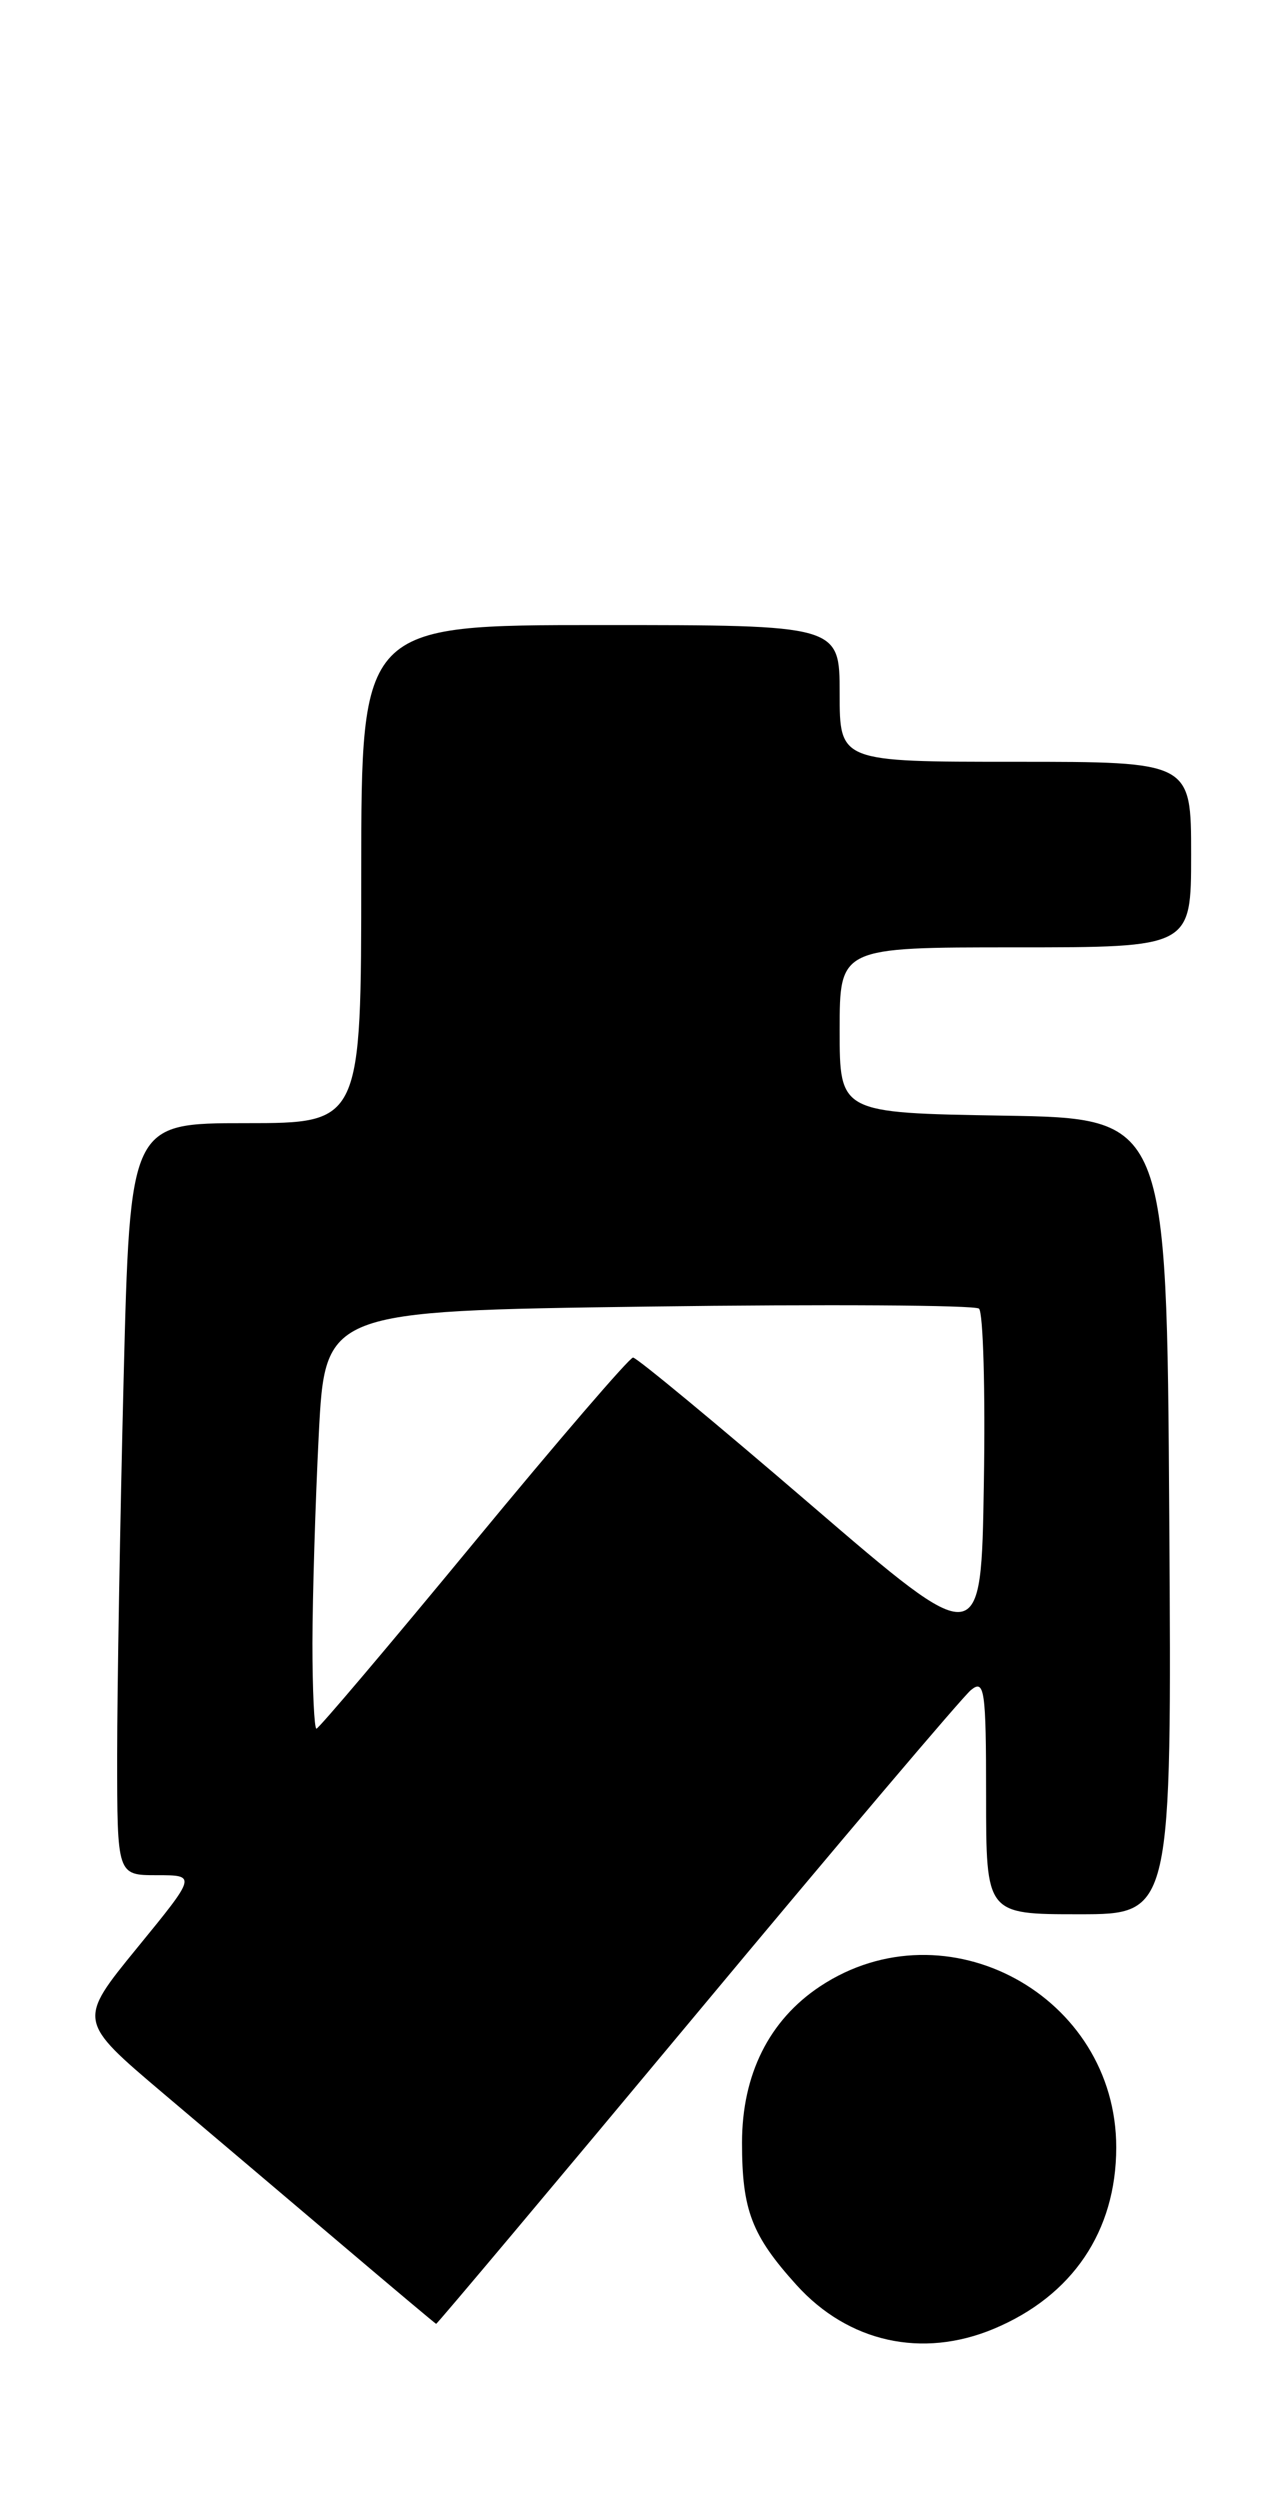 <?xml version="1.0" encoding="UTF-8" standalone="no"?>
<!DOCTYPE svg PUBLIC "-//W3C//DTD SVG 1.1//EN" "http://www.w3.org/Graphics/SVG/1.1/DTD/svg11.dtd" >
<svg xmlns="http://www.w3.org/2000/svg" xmlns:xlink="http://www.w3.org/1999/xlink" version="1.1" viewBox="0 0 131 256">
 <g >
 <path fill="currentColor"
d=" M 101.78 238.45 C 109.84 235.08 114.32 228.46 114.33 219.89 C 114.34 204.33 96.91 194.84 84.00 203.38 C 78.78 206.84 76.00 212.40 76.00 219.40 C 76.00 226.29 76.99 228.88 81.57 233.95 C 86.88 239.83 94.45 241.51 101.78 238.45 Z  M 71.36 206.17 C 85.94 188.67 98.58 173.76 99.44 173.05 C 100.84 171.89 101.00 173.00 101.00 183.88 C 101.00 196.00 101.00 196.00 110.51 196.00 C 120.02 196.00 120.02 196.00 119.76 155.25 C 119.50 114.50 119.50 114.50 102.75 114.23 C 86.00 113.95 86.00 113.95 86.00 105.48 C 86.00 97.00 86.00 97.00 104.00 97.00 C 122.00 97.00 122.00 97.00 122.00 87.50 C 122.00 78.00 122.00 78.00 104.00 78.00 C 86.00 78.00 86.00 78.00 86.00 71.00 C 86.00 64.00 86.00 64.00 61.50 64.00 C 37.00 64.00 37.00 64.00 37.00 89.50 C 37.00 115.00 37.00 115.00 25.16 115.00 C 13.32 115.00 13.32 115.00 12.66 141.25 C 12.30 155.69 12.00 173.01 12.00 179.75 C 12.00 192.00 12.00 192.00 16.06 192.00 C 20.13 192.00 20.13 192.00 14.04 199.45 C 7.95 206.91 7.95 206.91 16.72 214.34 C 21.55 218.42 29.77 225.39 35.00 229.82 C 40.23 234.26 44.58 237.91 44.67 237.94 C 44.76 237.97 56.77 223.68 71.36 206.17 Z  M 32.00 168.25 C 32.01 163.44 32.30 153.81 32.65 146.87 C 33.30 134.23 33.30 134.23 66.40 133.78 C 84.60 133.53 99.85 133.63 100.27 133.99 C 100.70 134.35 100.93 142.39 100.77 151.86 C 100.50 169.07 100.50 169.07 83.01 154.04 C 73.39 145.77 65.21 139.00 64.84 139.00 C 64.47 139.00 57.12 147.55 48.50 158.00 C 39.88 168.45 32.64 177.00 32.41 177.00 C 32.19 177.00 32.00 173.06 32.00 168.25 Z "/>
</g>
</svg>